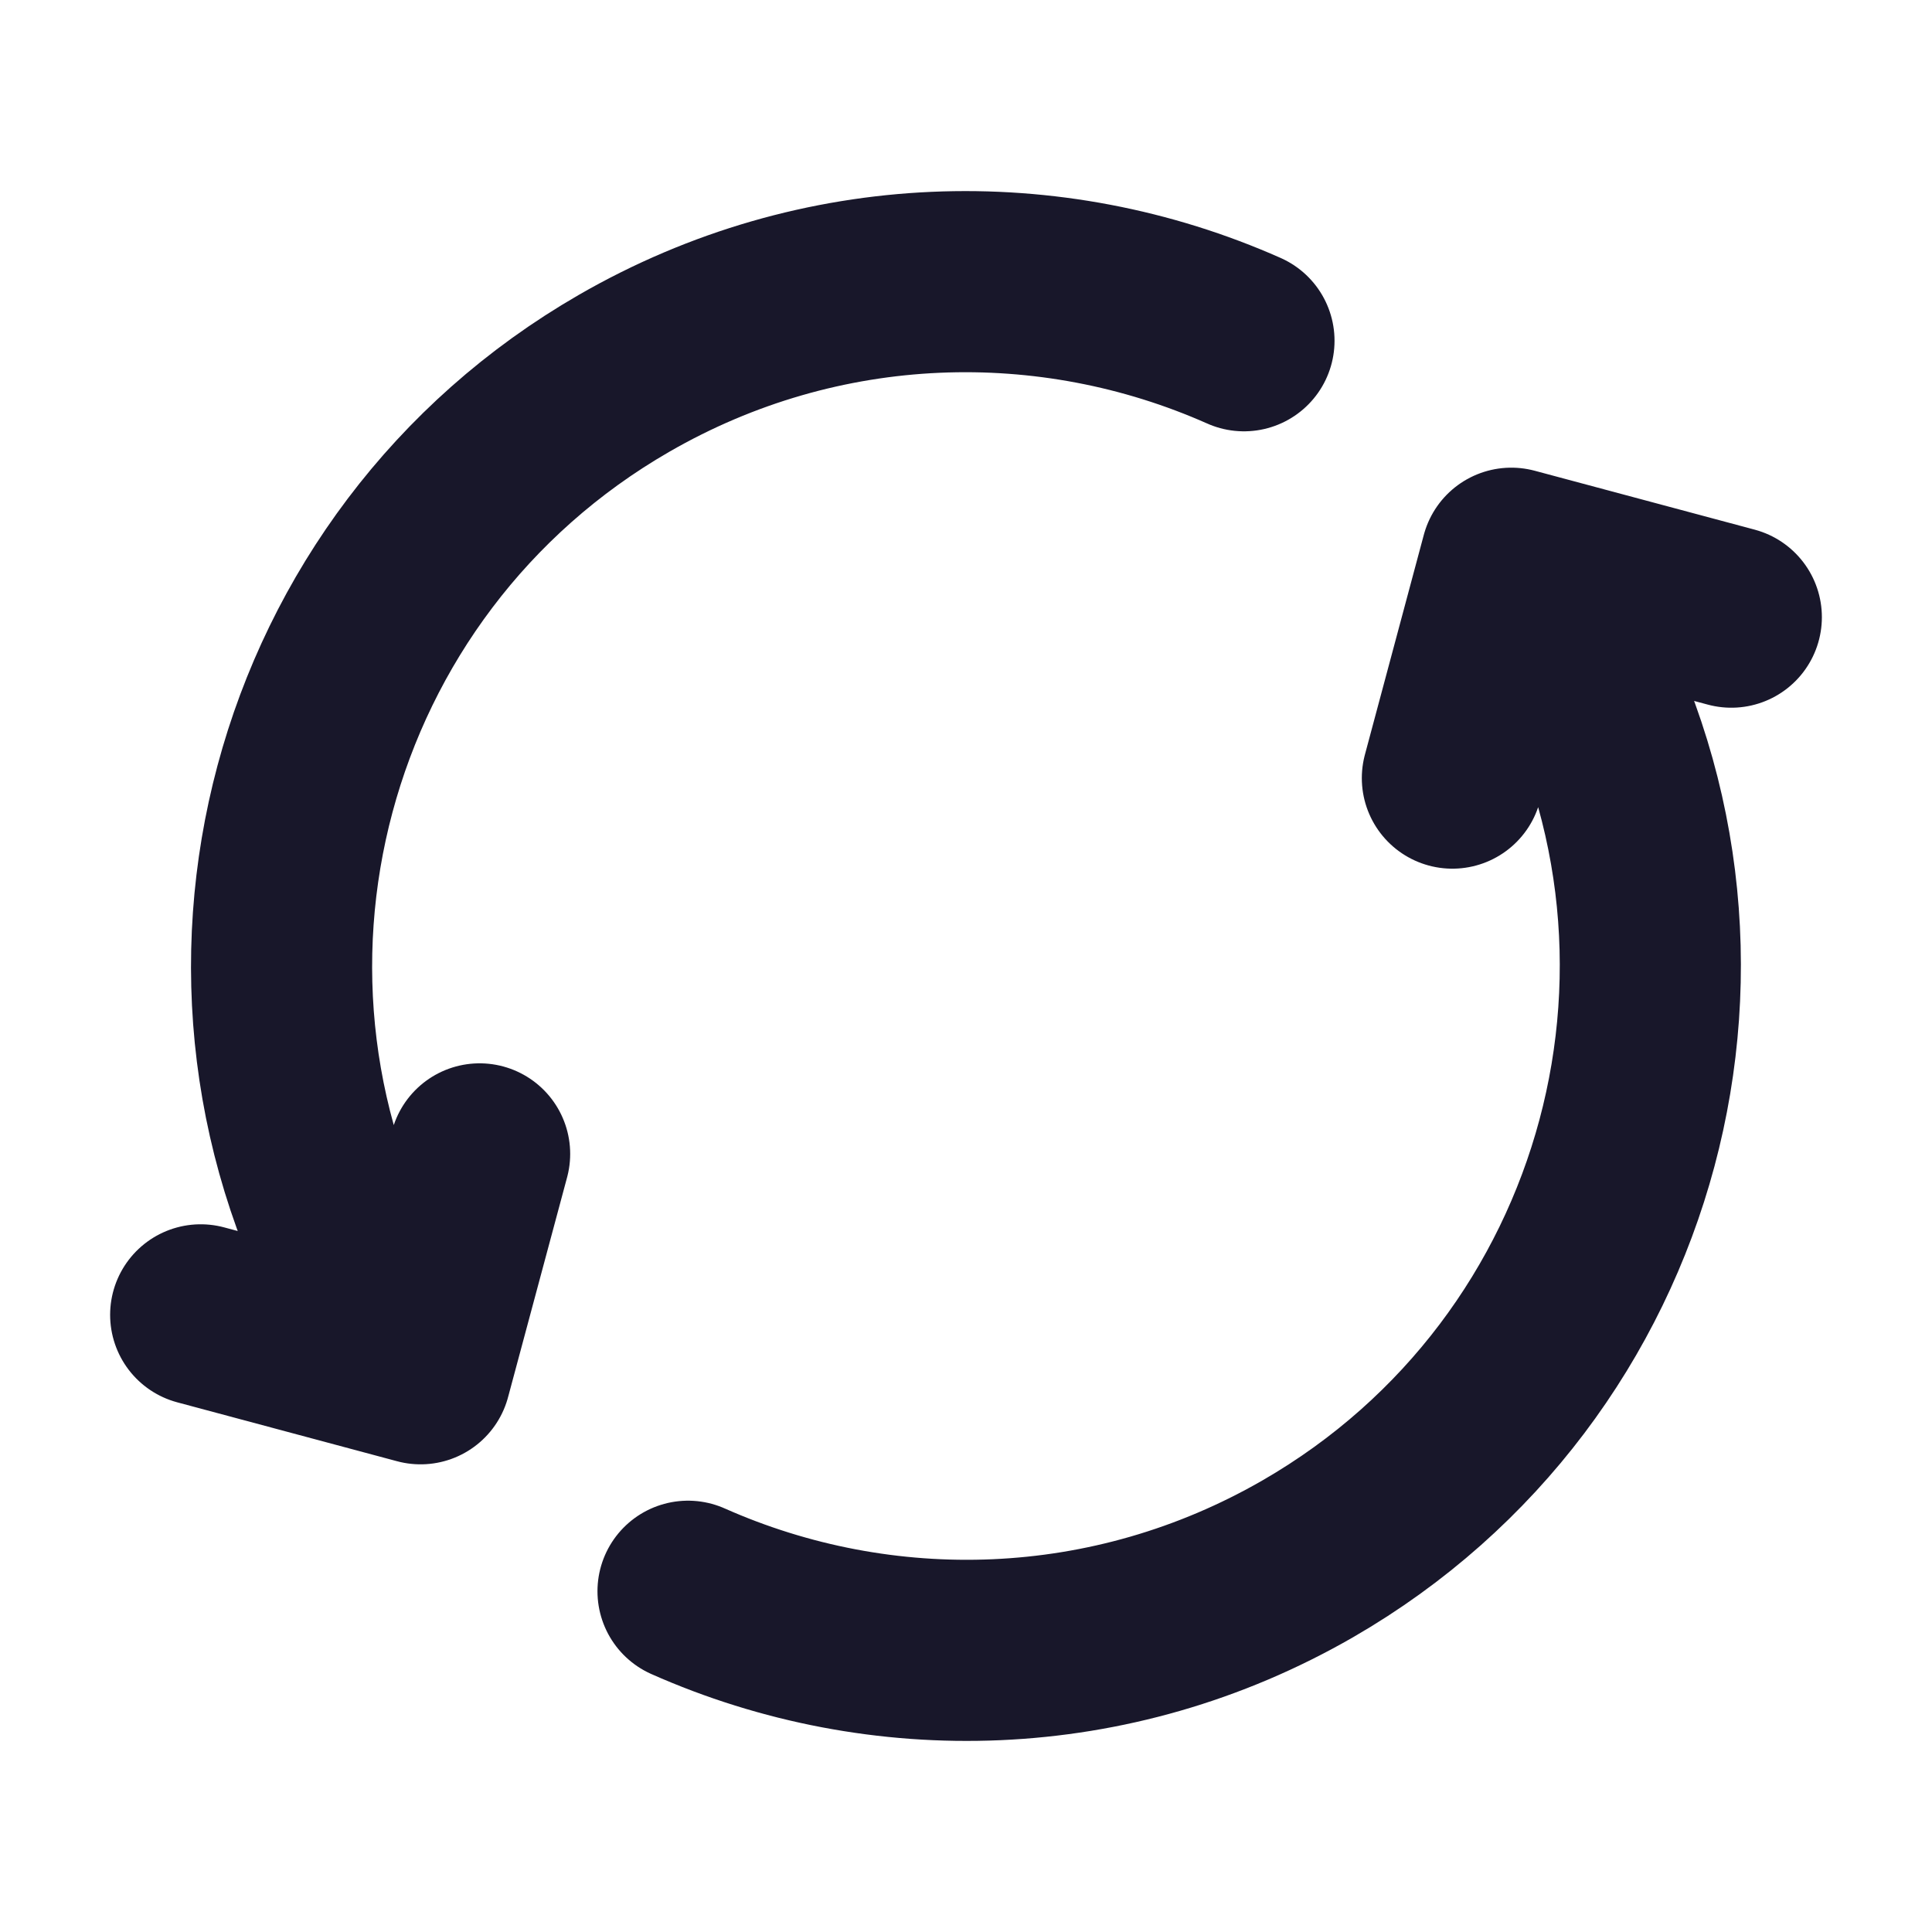 <svg width="16" height="16" viewBox="0 0 16 16" fill="none" xmlns="http://www.w3.org/2000/svg">
<path d="M5.698 13.178C7.297 13.888 9.202 13.849 10.833 12.908C13.544 11.343 14.472 7.877 12.907 5.167L12.741 4.878M3.092 10.834C1.527 8.123 2.456 4.657 5.166 3.093C6.798 2.151 8.703 2.112 10.302 2.822M1.662 10.889L3.483 11.377L3.972 9.556M12.028 6.444L12.516 4.623L14.338 5.111" stroke="#18172A" stroke-width="1.5" stroke-linecap="round" stroke-linejoin="round"/>
</svg>
